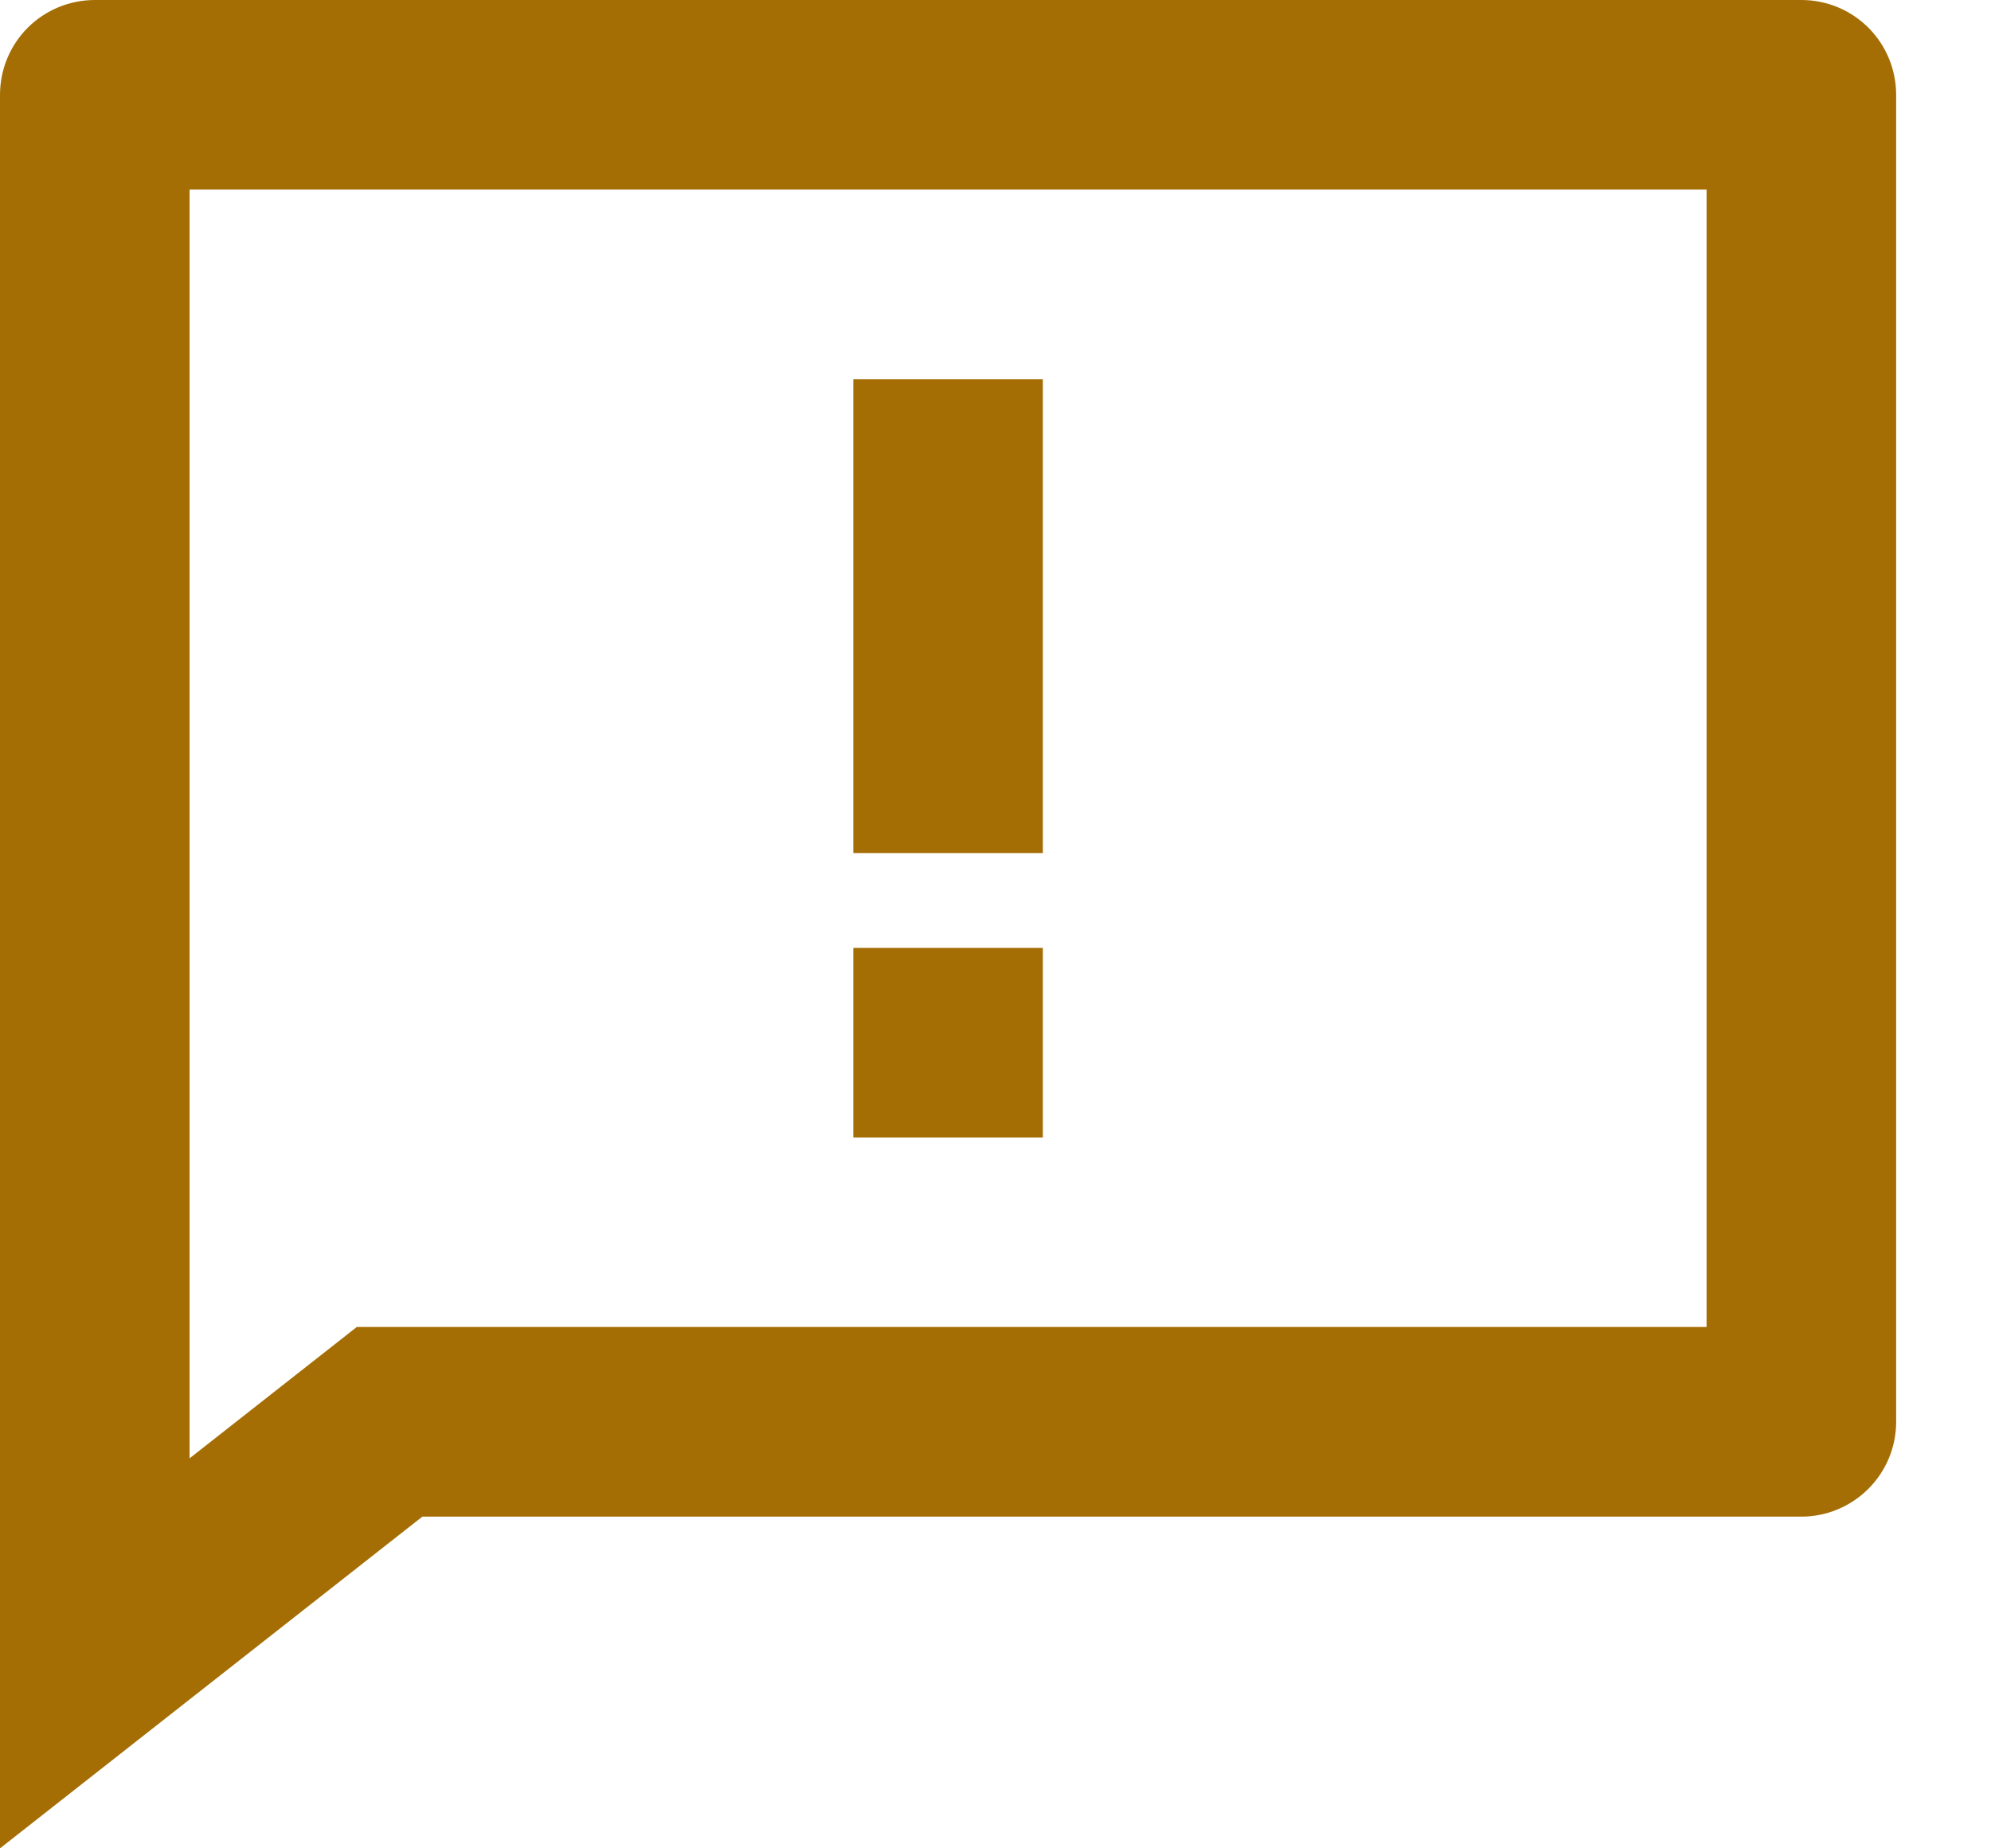 <svg width="14" height="13" viewBox="0 0 14 13" fill="none" xmlns="http://www.w3.org/2000/svg">
<path d="M2.97 10.667L0 13V0.667C0 0.49 0.07 0.32 0.195 0.195C0.32 0.07 0.49 0 0.667 0H12.667C12.844 0 13.013 0.07 13.138 0.195C13.263 0.32 13.333 0.49 13.333 0.667V10C13.333 10.177 13.263 10.346 13.138 10.471C13.013 10.596 12.844 10.667 12.667 10.667H2.97ZM1.333 10.257L2.509 9.333H12V1.333H1.333V10.257ZM6 6.667H7.333V8H6V6.667ZM6 2.667H7.333V6H6V2.667Z" fill="#A46E05"/>
</svg>
